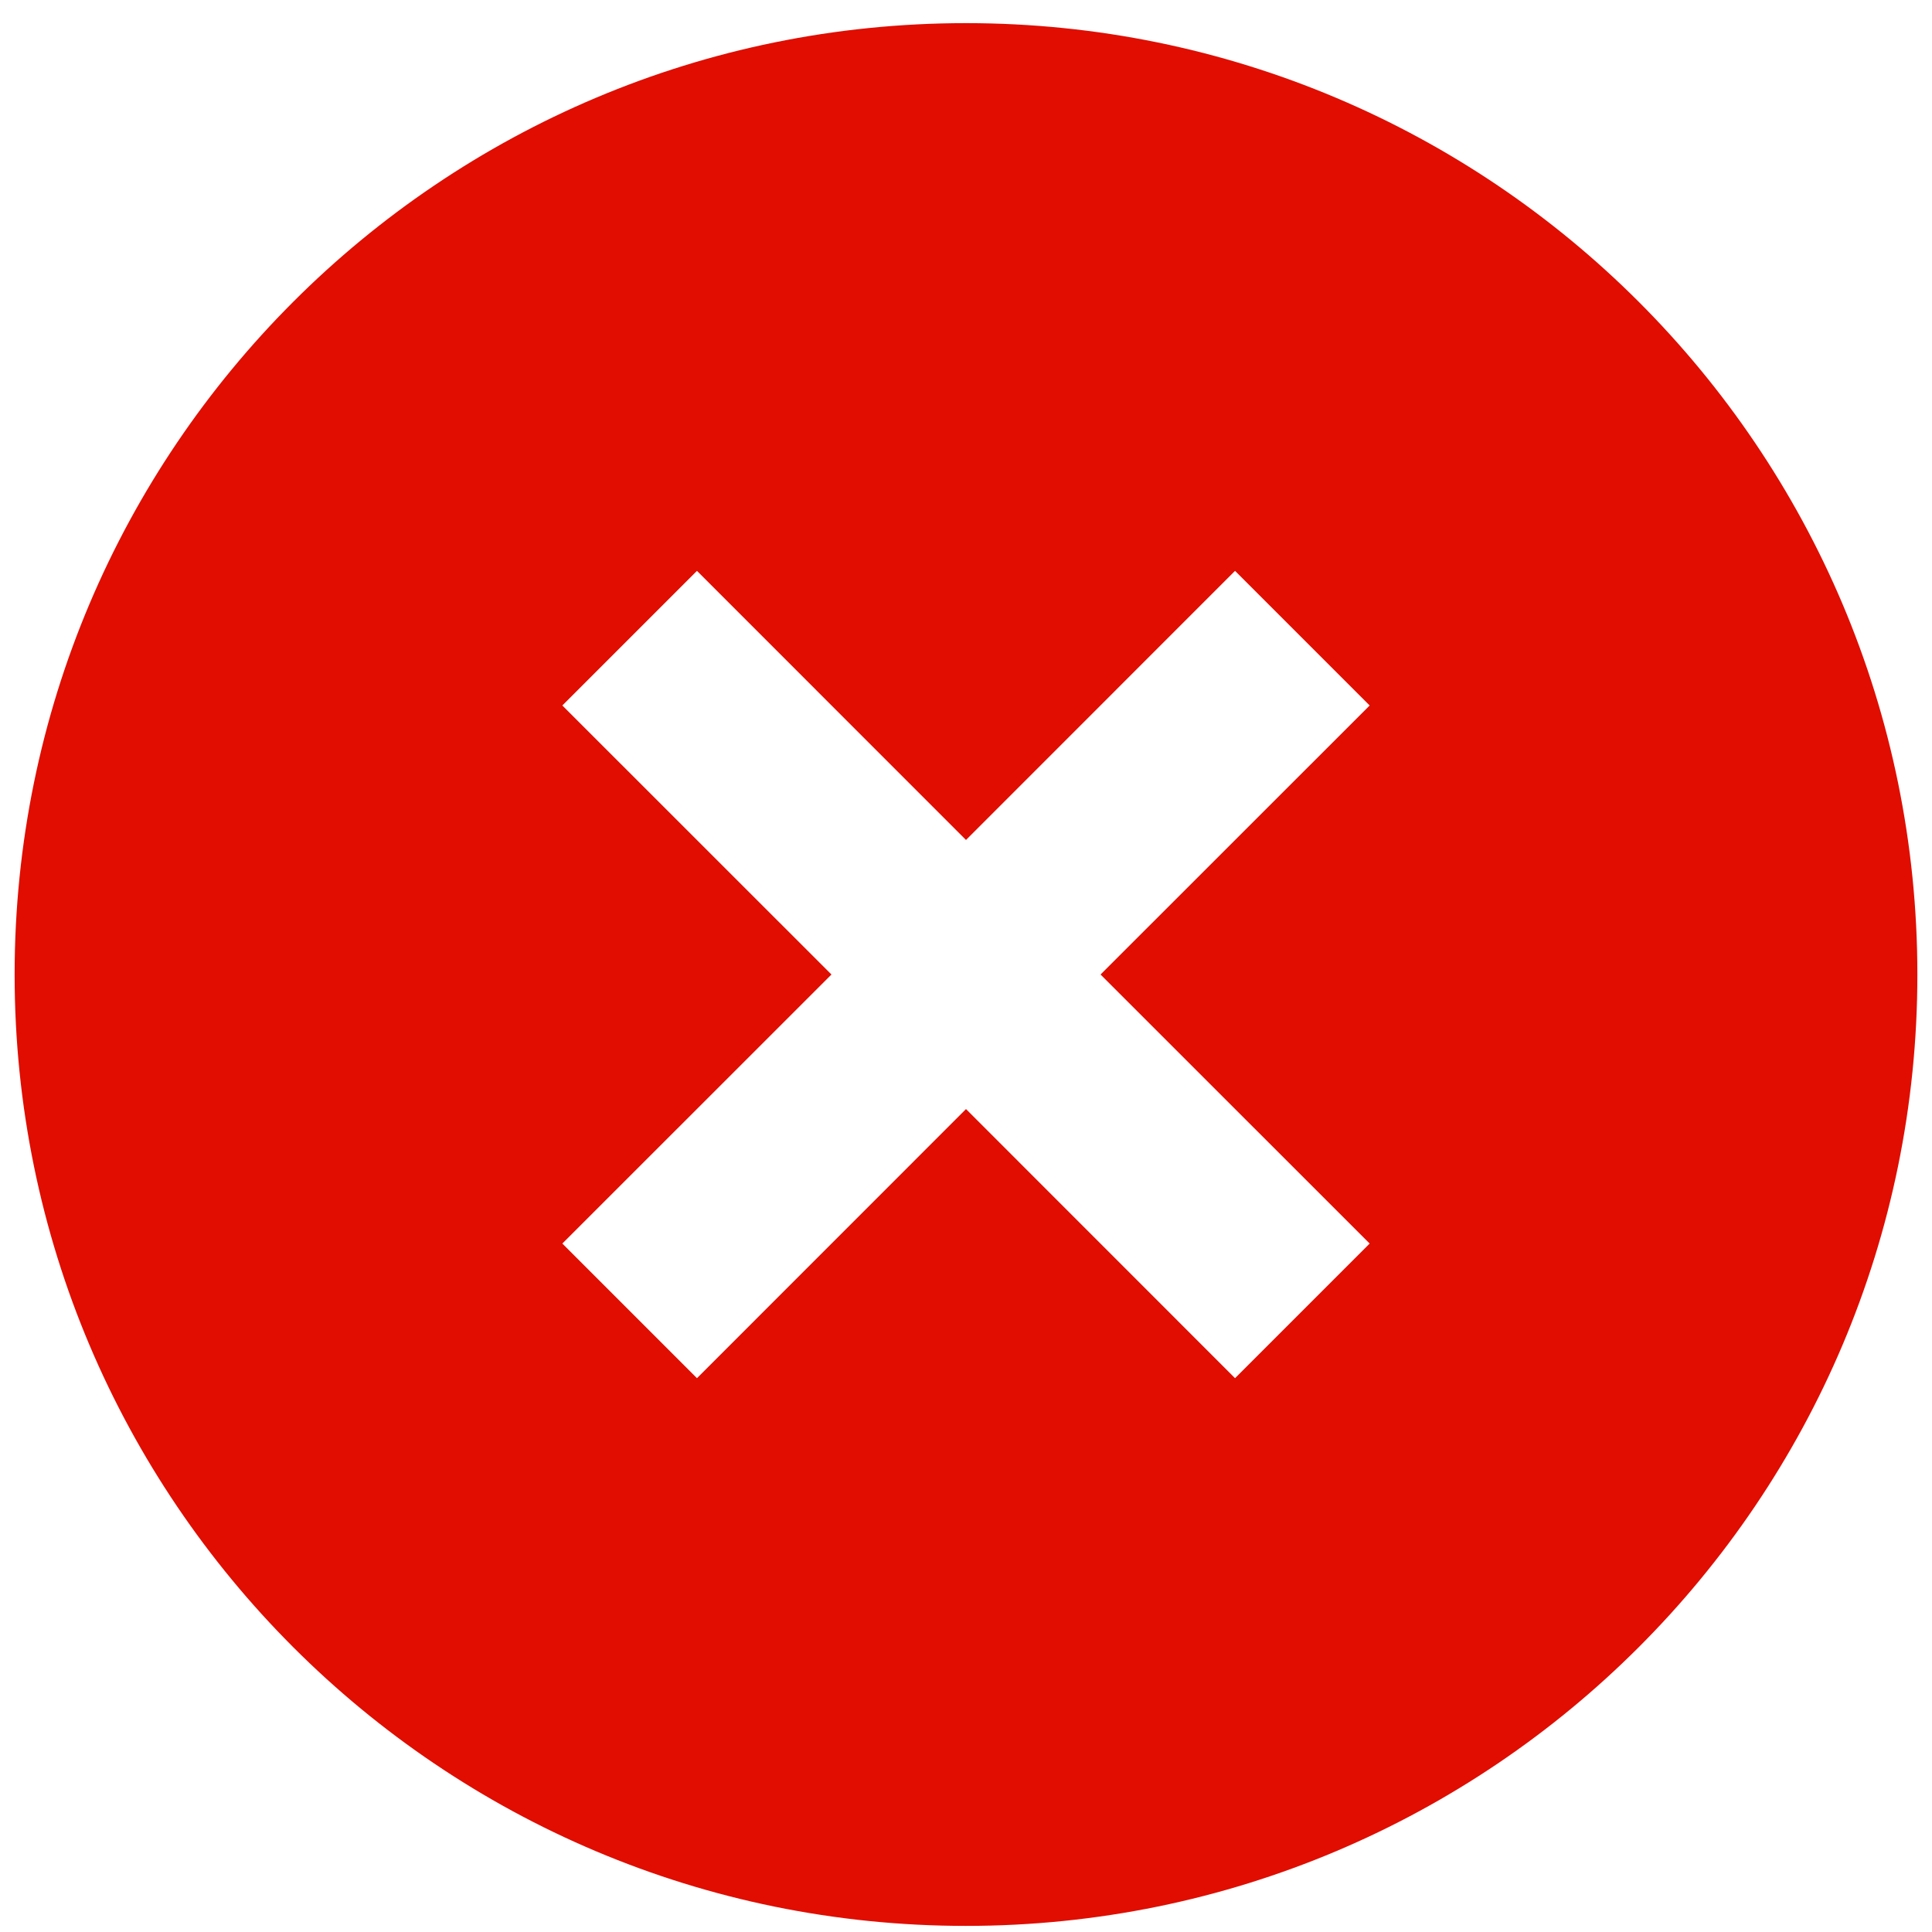 <svg width="44" height="44" viewBox="0 0 44 44" fill="none" xmlns="http://www.w3.org/2000/svg">
<path d="M22 43.861C10.033 43.861 0.333 34.16 0.333 22.194C0.333 10.227 10.033 0.527 22 0.527C33.966 0.527 43.667 10.227 43.667 22.194C43.667 34.16 33.966 43.861 22 43.861ZM22 19.13L15.873 13.001L12.807 16.067L18.936 22.194L12.807 28.321L15.873 31.387L22 25.258L28.127 31.387L31.193 28.321L25.064 22.194L31.193 16.067L28.127 13.001L22 19.13Z" fill="#E00D00"/>
</svg>

